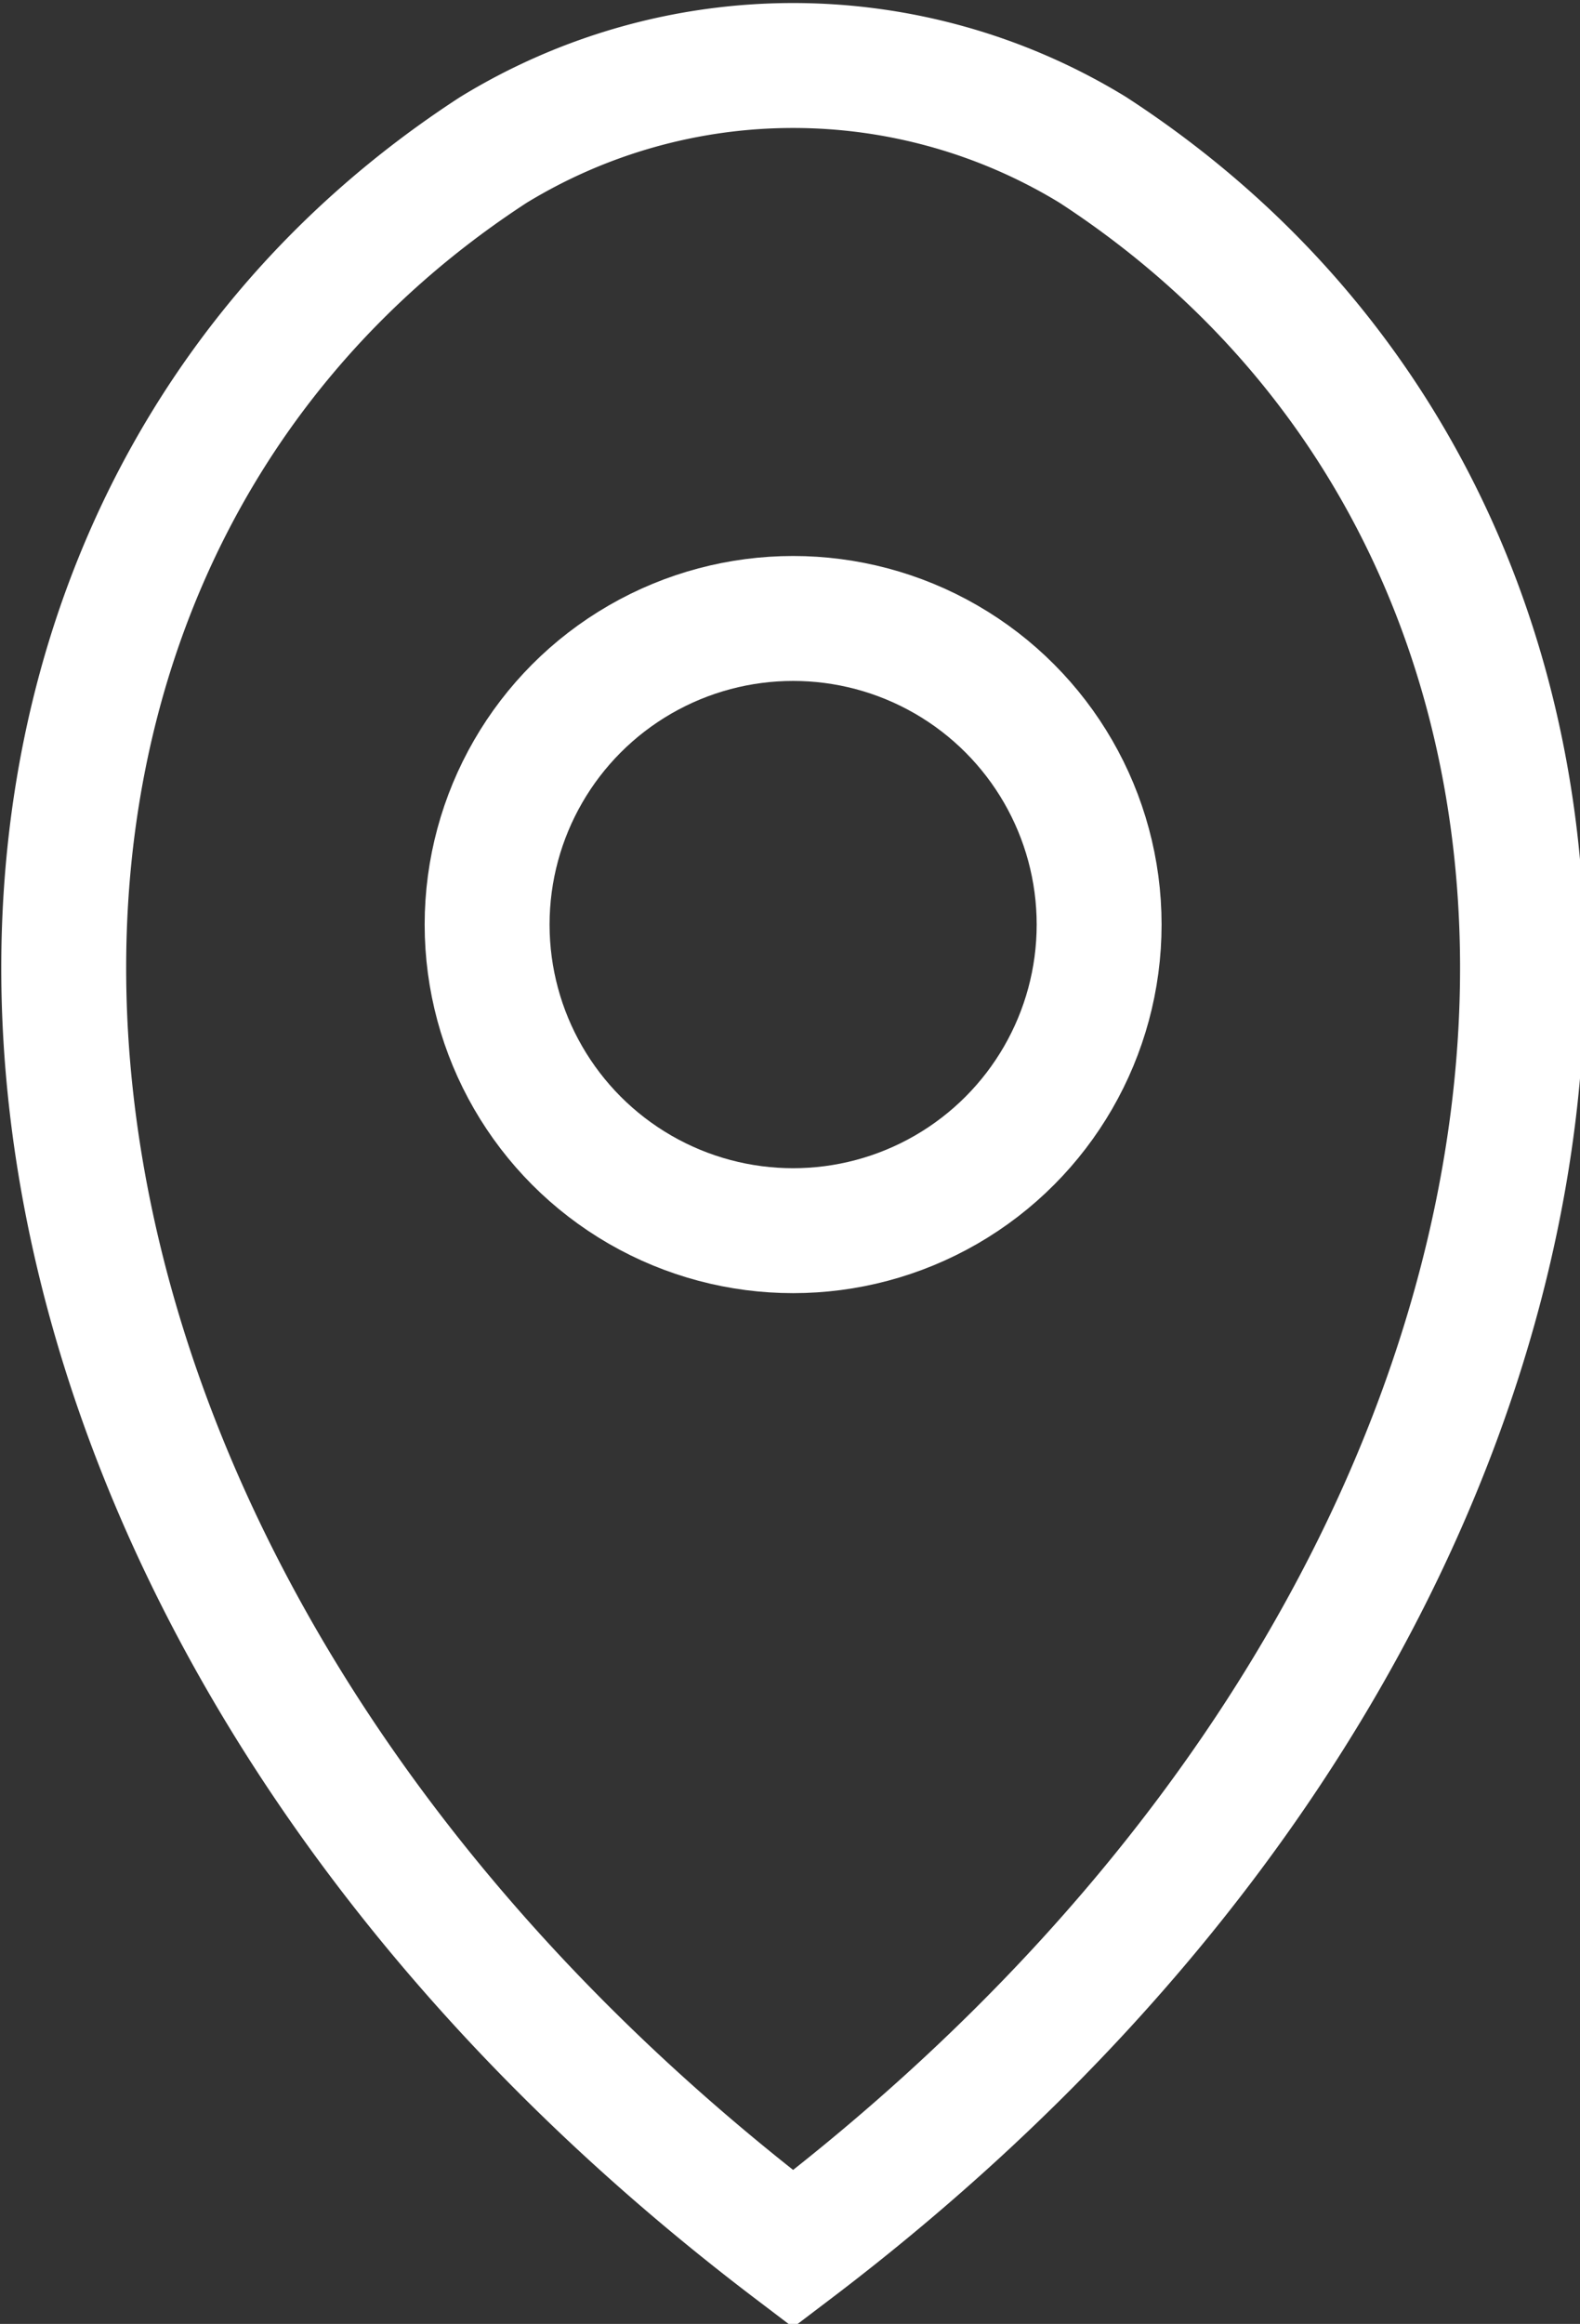 <svg id="f57715d3-b0e5-4839-be27-fa1810acde89" data-name="Capa 1" xmlns="http://www.w3.org/2000/svg" width="25.3" height="37.2" viewBox="0 0 25.3 37.2">
  <rect x="0" y="0" width="25.3" height="37.2" fill="#333333" stroke="none"/>
  <defs>
    <style>
      .f0c988d5-a73a-4c09-b531-23de32650687 {
        fill: none;
        stroke: #fff;
        stroke-miterlimit: 10;
        stroke-width: 2px;
      }
    </style>
  </defs>
  <title>ubicacion</title>
  <g>
    <path class="f0c988d5-a73a-4c09-b531-23de32650687" d="M20.3,3.4c10.3,6.7,9.3,22.9-4.8,33.6C1.4,26.3.4,10.1,10.7,3.4A9.2,9.2,0,0,1,20.3,3.4Z" transform="translate(-2.8 -1)"/>
    <circle class="f0c988d5-a73a-4c09-b531-23de32650687" cx="12.7" cy="14.8" r="4.9"/>
  </g>
</svg>
